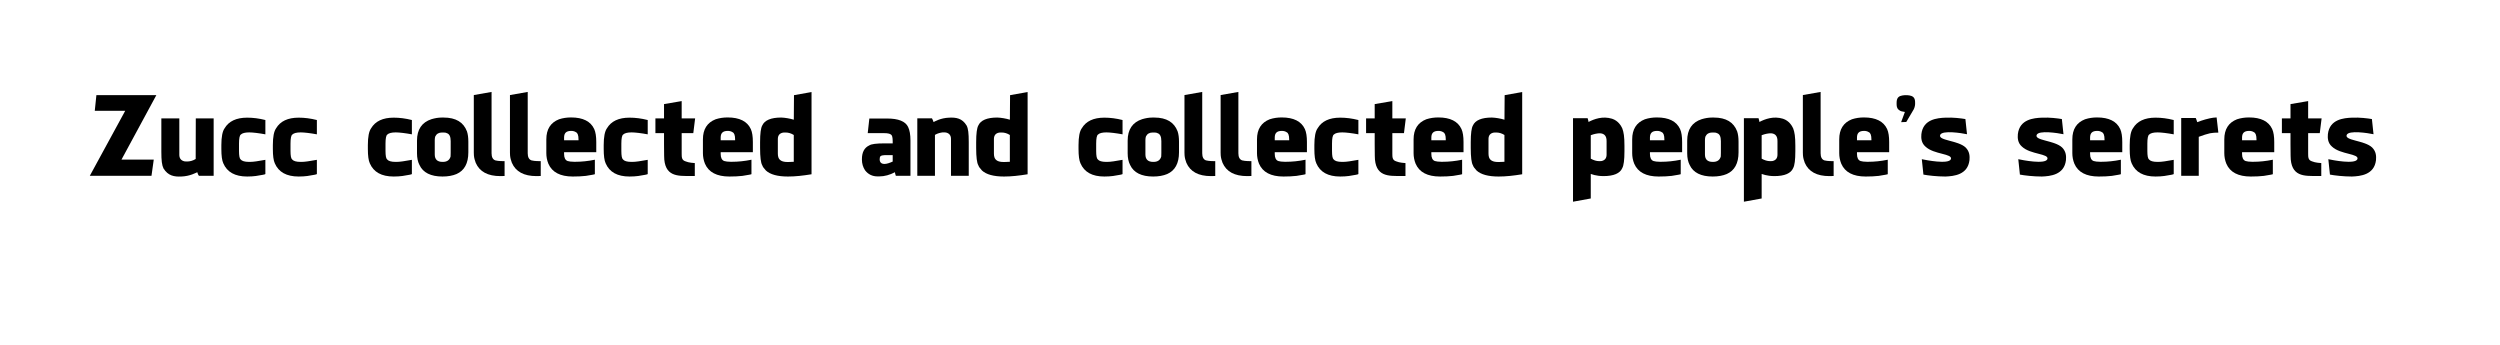 <?xml version="1.0" encoding="UTF-8" standalone="no"?>
<!-- Created with Inkscape (http://www.inkscape.org/) -->

<svg
   xmlns:dc="http://purl.org/dc/elements/1.1/"
   xmlns:cc="http://creativecommons.org/ns#"
   xmlns:rdf="http://www.w3.org/1999/02/22-rdf-syntax-ns#"
   xmlns:svg="http://www.w3.org/2000/svg"
   xmlns="http://www.w3.org/2000/svg"
   xmlns:sodipodi="http://sodipodi.sourceforge.net/DTD/sodipodi-0.dtd"
   xmlns:inkscape="http://www.inkscape.org/namespaces/inkscape"
   width="210mm"
   height="29mm"
   viewBox="0 0 210 29"
   version="1.1"
   id="svg17715"
   sodipodi:docname="text9.svg"
   inkscape:version="0.92.2 (5c3e80d, 2017-08-06)">
  <defs
     id="defs17709" />
  <sodipodi:namedview
     id="base"
     pagecolor="#ffffff"
     bordercolor="#666666"
     borderopacity="1.0"
     inkscape:pageopacity="0.0"
     inkscape:pageshadow="2"
     inkscape:zoom="0.35"
     inkscape:cx="-91.577789"
     inkscape:cy="102.85714"
     inkscape:document-units="mm"
     inkscape:current-layer="layer1"
     showgrid="false"
     inkscape:pagecheckerboard="true"
     inkscape:window-width="1009"
     inkscape:window-height="717"
     inkscape:window-x="296"
     inkscape:window-y="112"
     inkscape:window-maximized="0" />
  <g
     inkscape:label="Layer 1"
     inkscape:groupmode="layer"
     id="layer1"
     transform="translate(0,-268)">
    <g
       aria-label="Zucc collected and collected people's secrets"
       transform="matrix(0.226,0,0,0.226,7.017,253.107)"
       style="font-style:normal;font-variant:normal;font-weight:normal;font-stretch:normal;font-size:40px;line-height:1.25;font-family:'Facebook Letter Faces';-inkscape-font-specification:'Facebook Letter Faces, Normal';font-variant-ligatures:normal;font-variant-caps:normal;font-variant-numeric:normal;font-feature-settings:normal;text-align:start;letter-spacing:0px;word-spacing:0px;writing-mode:lr-tb;text-anchor:start;opacity:1;fill:#000000;fill-opacity:1;stroke:none"
       id="flowRoot17641">
      <path
         d="m 25.259,131.229 0.84,-6 h -12 l 12.96,-23.96 h -22.28 l -0.6,5.8 h 11.32 l -13.16,24.16 z"
         style=""
         id="path9526" />
      <path
         d="m 29.724,128.509 c 1.72,2.76 4,3.12 6.64,3 3.24,-0.12 5.4,-1.4 5.92,-1.6 0.12,0.44 0.24,0.68 0.36,0.96 l 0.24,0.36 h 5.48 v -21.32 h -6.64 l -0.04,15.08 c -1.08,0.68 -2.12,0.88 -2.88,0.92 -0.44,0.04 -0.88,0 -1.28,-0.04 -1.28,-0.28 -1.92,-1.12 -1.92,-2.44 v -13.52 h -6.68 v 12.32 c 0,3.36 0.2,5.04 0.8,6.28 z"
         style=""
         id="path9528" />
      <path
         d="m 60.828,109.629 c -4.04,0 -6.84,1.32 -8.4,3.96 -0.8,1.12 -1.2,3.2 -1.2,6.24 v 1.44 c 0,2.52 0.24,4.28 0.72,5.32 1.4,3.28 4.36,4.92 8.88,4.92 1.24,0 2.32,-0.08 3.24,-0.2 2.36,-0.36 3.52,-0.6 3.52,-0.72 v -5.28 h -0.04 c -2.6,0.48 -4.44,0.76 -5.6,0.76 h -0.48 c -1.56,0 -2.6,-0.32 -3.08,-0.92 -0.4,-0.32 -0.6,-1.36 -0.6,-3.16 v -2.72 c 0,-1.96 0.24,-3.08 0.68,-3.36 0.52,-0.52 1.56,-0.8 3.12,-0.8 1.32,0 3.64,0.28 6,0.72 v -5.32 c -2.36,-0.6 -4.6,-0.88 -6.76,-0.88 z"
         style=""
         id="path9530" />
      <path
         d="m 79.969,109.629 c -4.04,0 -6.84,1.32 -8.4,3.96 -0.8,1.12 -1.2,3.2 -1.2,6.24 v 1.44 c 0,2.52 0.24,4.28 0.72,5.32 1.4,3.28 4.36,4.92 8.88,4.92 1.24,0 2.32,-0.08 3.24,-0.2 2.36,-0.36 3.52,-0.6 3.52,-0.72 v -5.28 h -0.04 c -2.6,0.48 -4.44,0.76 -5.6,0.76 h -0.48 c -1.56,0 -2.6,-0.32 -3.08,-0.92 -0.4,-0.32 -0.6,-1.36 -0.6,-3.16 v -2.72 c 0,-1.96 0.24,-3.08 0.68,-3.36 0.52,-0.52 1.56,-0.8 3.12,-0.8 1.32,0 3.64,0.28 6,0.72 v -5.32 c -2.36,-0.6 -4.6,-0.88 -6.76,-0.88 z"
         style=""
         id="path9532" />
      <path
         d="m 115.281,109.629 c -4.04,0 -6.84,1.32 -8.4,3.96 -0.8,1.12 -1.2,3.2 -1.2,6.24 v 1.44 c 0,2.52 0.24,4.28 0.72,5.32 1.4,3.28 4.36,4.92 8.88,4.92 1.24,0 2.32,-0.08 3.24,-0.2 2.36,-0.36 3.52,-0.6 3.52,-0.72 v -5.28 h -0.04 c -2.6,0.48 -4.44,0.76 -5.6,0.76 h -0.48 c -1.56,0 -2.6,-0.32 -3.08,-0.92 -0.4,-0.32 -0.6,-1.36 -0.6,-3.16 v -2.72 c 0,-1.96 0.24,-3.08 0.68,-3.36 0.52,-0.52 1.56,-0.8 3.12,-0.8 1.32,0 3.64,0.28 6,0.72 v -5.32 c -2.36,-0.6 -4.6,-0.88 -6.76,-0.88 z"
         style=""
         id="path9534" />
      <path
         d="m 142.502,114.709 c -1.28,-3.36 -4.08,-5.12 -8.68,-5.12 h -0.64 c -1.4,0 -2.6,0.24 -3.84,0.6 -3.6,1.16 -5.4,3.84 -5.4,8 v 4.68 c 0,1.76 0.32,3.2 0.92,4.36 1.32,2.84 4.2,4.28 8.56,4.28 2.04,0 3.76,-0.32 5.2,-0.92 2.92,-1.28 4.4,-3.96 4.4,-8.08 v -3.92 c 0,-1.52 -0.16,-2.8 -0.52,-3.88 z m -6.04,3.64 v 4.36 c 0,0.6 -0.04,1 -0.04,1.36 -0.36,1.32 -1.32,2 -2.84,2 h -0.16 c -1.92,0 -2.88,-0.92 -2.88,-2.76 v -5.36 c 0,-0.6 0.08,-1 0.2,-1.36 0.48,-0.96 1.32,-1.44 2.48,-1.44 h 0.52 c 0.48,0 0.92,0.04 1.28,0.24 0.96,0.28 1.44,1.28 1.44,2.96 z"
         style=""
         id="path9536" />
      <path
         d="m 151.656,100.069 -6.6,1.16 v 21.12 0.28 c 0,0.32 0,0.68 0.04,1.04 0.08,0.92 0.32,1.84 0.68,2.76 1.44,3.28 4.48,4.92 9.12,4.92 0.6,0 1,0 1.6,-0.04 v -5.52 c -0.28,0 -2.28,0.04 -3.44,-0.28 -0.92,-0.32 -1.4,-1.2 -1.4,-2.64 v -0.8 z"
         style=""
         id="path9538" />
      <path
         d="m 165.094,100.069 -6.6,1.16 v 21.12 0.28 c 0,0.32 0,0.68 0.04,1.04 0.08,0.92 0.32,1.84 0.68,2.76 1.44,3.28 4.48,4.92 9.12,4.92 0.6,0 1,0 1.6,-0.04 v -5.52 c -0.28,0 -2.28,0.04 -3.44,-0.28 -0.92,-0.32 -1.4,-1.2 -1.4,-2.64 v -0.8 z"
         style=""
         id="path9540" />
      <path
         d="m 189.811,113.869 c -1.32,-2.88 -4.2,-4.32 -8.6,-4.32 -1.56,0 -3,0.2 -4.48,0.68 -3.16,1.24 -4.72,3.72 -4.72,7.48 v 5.12 c 0,1.32 0.24,2.64 0.76,3.92 1.36,3.16 4.4,4.76 9.08,4.76 1.8,0 3.44,-0.08 4.84,-0.24 2.24,-0.36 3.36,-0.56 3.36,-0.64 v -5.36 h -0.04 c -2.52,0.52 -4.92,0.76 -7.2,0.76 h -0.52 c -1.08,0 -1.76,-0.12 -2.36,-0.28 -0.88,-0.32 -1.32,-1.2 -1.32,-2.64 v -0.64 h 11.96 v -0.12 -3.68 c 0,-2.04 -0.24,-3.64 -0.76,-4.8 z m -5.84,3.8 v 0.36 h -5.36 v -1 c 0,-1.64 0.76,-2.48 2.64,-2.48 0.68,0 1.28,0.16 1.76,0.48 0.64,0.28 0.96,1.16 0.96,2.64 z"
         style=""
         id="path9542" />
      <path
         d="m 202.938,109.629 c -4.04,0 -6.84,1.32 -8.4,3.96 -0.8,1.12 -1.2,3.2 -1.2,6.24 v 1.44 c 0,2.52 0.24,4.28 0.72,5.32 1.4,3.28 4.36,4.92 8.88,4.92 1.24,0 2.32,-0.08 3.24,-0.2 2.36,-0.36 3.52,-0.6 3.52,-0.72 v -5.28 h -0.04 c -2.6,0.48 -4.44,0.76 -5.6,0.76 h -0.48 c -1.56,0 -2.6,-0.32 -3.08,-0.92 -0.4,-0.32 -0.6,-1.36 -0.6,-3.16 v -2.72 c 0,-1.96 0.24,-3.08 0.68,-3.36 0.52,-0.52 1.56,-0.8 3.12,-0.8 1.32,0 3.64,0.28 6,0.72 v -5.32 c -2.36,-0.6 -4.6,-0.88 -6.76,-0.88 z"
         style=""
         id="path9544" />
      <path
         d="m 227.198,126.509 c -0.2,0 -2.28,-0.12 -3.44,-0.64 -1.44,-0.44 -1.44,-1.52 -1.44,-2.92 v -7.56 6.08 -6.08 h 4.32 l 0.68,-5.48 h -5 v -6.44 l -6.56,1.12 v 5.32 h -3.2 v 5.48 h 3.2 v 4.08 c 0,2.08 0.04,4.24 0.04,4.36 0,7.88 5.16,7.48 9.84,7.48 h 1.56 z"
         style=""
         id="path9546" />
      <path
         d="m 248.014,113.869 c -1.32,-2.88 -4.2,-4.32 -8.6,-4.32 -1.56,0 -3,0.2 -4.48,0.68 -3.16,1.24 -4.72,3.72 -4.72,7.48 v 5.12 c 0,1.32 0.24,2.64 0.76,3.92 1.36,3.16 4.4,4.76 9.08,4.76 1.8,0 3.44,-0.08 4.84,-0.24 2.24,-0.36 3.36,-0.56 3.36,-0.64 v -5.36 h -0.04 c -2.52,0.52 -4.92,0.76 -7.2,0.76 h -0.52 c -1.08,0 -1.76,-0.12 -2.36,-0.28 -0.88,-0.32 -1.32,-1.2 -1.32,-2.64 v -0.64 h 11.96 v -0.12 -3.68 c 0,-2.04 -0.24,-3.64 -0.76,-4.8 z m -5.84,3.8 v 0.36 h -5.36 v -1 c 0,-1.64 0.76,-2.48 2.64,-2.48 0.68,0 1.28,0.16 1.76,0.48 0.64,0.28 0.96,1.16 0.96,2.64 z"
         style=""
         id="path9548" />
      <path
         d="m 251.461,118.749 v 2.12 c 0,3.44 0.28,5.6 0.8,6.44 0.16,0.52 0.6,1.16 1.36,1.96 1.6,1.48 4.32,2.24 8.2,2.24 2.72,0 5.56,-0.32 8.76,-0.84 v -30.56 l -6.52,1.16 c -0.04,2.04 -0.04,3.76 -0.04,5.24 0,2.52 -0.04,4.8 -0.04,3.88 -1.4,-0.44 -3.28,-0.76 -4.68,-0.8 -3.8,0 -6.16,1 -7.04,2.96 -0.52,0.92 -0.8,2.96 -0.8,6.2 z m 6.6,4.2 v -5.36 c 0,-1.36 0.64,-2.16 1.92,-2.4 l 0.48,-0.04 h 0.48 c 1.08,0 2.08,0.32 3.04,0.92 v 9.96 l -1.92,0.08 h -0.44 c -1.92,0 -3.04,-0.6 -3.4,-1.84 -0.12,-0.44 -0.16,-0.84 -0.16,-1.32 z"
         style=""
         id="path9550" />
      <path
         d="m 306.469,113.069 c -1,-2.08 -3.6,-3.12 -7.8,-3.12 h -6.6 l -0.6,5.44 h 6.16 c 1.16,0 2,0.16 2.48,0.52 0.44,0.24 0.64,1.08 0.64,2.56 v 0.72 h -3.08 c -3,0 -4.88,0.24 -5.64,0.76 -1.8,0.84 -2.72,2.52 -2.72,5.12 v 0.16 c 0,1.48 0.4,2.8 1.16,3.96 1.16,1.52 2.72,2.28 4.68,2.28 h 0.56 c 2.04,0 3.96,-0.56 5.88,-1.56 0.04,0.32 0.08,0.64 0.2,0.92 0.04,0.12 0.08,0.28 0.12,0.4 h 5.44 v -13.12 c 0,-2.12 -0.28,-3.8 -0.88,-5.04 z m -5.72,10.48 v 2.4 c -1.16,0.52 -2.2,0.88 -3.04,0.88 -1.2,0 -1.8,-0.6 -1.8,-1.76 0,-0.56 0.12,-0.92 0.32,-1.12 0.28,-0.28 1.04,-0.4 2.32,-0.4 z"
         style=""
         id="path9552" />
      <path
         d="m 328.218,112.549 c -1.64,-2.72 -3.92,-3.04 -6.48,-2.92 -3.24,0.12 -5.36,1.44 -5.8,1.64 -0.12,-0.44 -0.28,-0.72 -0.4,-1 l -0.2,-0.4 h -5.44 v 21.36 h 6.56 v -15.2 c 1.08,-0.64 2.04,-0.8 2.8,-0.92 0.44,-0.04 0.88,0 1.28,0.04 1.24,0.28 1.88,1.08 1.88,2.4 v 13.68 h 6.6 v -12.48 c 0,-3.32 -0.2,-5.08 -0.8,-6.2 z"
         style=""
         id="path9554" />
      <path
         d="m 331.773,118.749 v 2.12 c 0,3.44 0.28,5.6 0.8,6.44 0.16,0.52 0.6,1.16 1.36,1.96 1.6,1.48 4.32,2.24 8.2,2.24 2.72,0 5.56,-0.32 8.76,-0.84 v -30.56 l -6.52,1.16 c -0.04,2.04 -0.04,3.76 -0.04,5.24 0,2.52 -0.04,4.8 -0.04,3.88 -1.4,-0.44 -3.28,-0.76 -4.68,-0.8 -3.8,0 -6.16,1 -7.04,2.96 -0.52,0.92 -0.8,2.96 -0.8,6.2 z m 6.6,4.2 v -5.36 c 0,-1.36 0.64,-2.16 1.92,-2.4 l 0.48,-0.04 h 0.48 c 1.08,0 2.08,0.32 3.04,0.92 v 9.96 l -1.92,0.08 h -0.44 c -1.92,0 -3.04,-0.6 -3.4,-1.84 -0.12,-0.44 -0.16,-0.84 -0.16,-1.32 z"
         style=""
         id="path9556" />
      <path
         d="m 379.422,109.629 c -4.04,0 -6.84,1.32 -8.4,3.96 -0.8,1.12 -1.2,3.2 -1.2,6.24 v 1.44 c 0,2.52 0.24,4.28 0.72,5.32 1.4,3.28 4.36,4.92 8.88,4.92 1.24,0 2.32,-0.08 3.24,-0.2 2.36,-0.36 3.52,-0.6 3.52,-0.72 v -5.28 h -0.04 c -2.6,0.48 -4.44,0.76 -5.6,0.76 h -0.48 c -1.56,0 -2.6,-0.32 -3.08,-0.92 -0.4,-0.32 -0.6,-1.36 -0.6,-3.16 v -2.72 c 0,-1.96 0.24,-3.08 0.68,-3.36 0.52,-0.52 1.56,-0.8 3.12,-0.8 1.32,0 3.64,0.28 6,0.72 v -5.32 c -2.36,-0.6 -4.6,-0.88 -6.76,-0.88 z"
         style=""
         id="path9558" />
      <path
         d="m 406.642,114.709 c -1.28,-3.36 -4.08,-5.12 -8.68,-5.12 h -0.64 c -1.4,0 -2.6,0.24 -3.84,0.6 -3.6,1.16 -5.4,3.84 -5.4,8 v 4.68 c 0,1.76 0.32,3.2 0.92,4.36 1.32,2.84 4.2,4.28 8.56,4.28 2.04,0 3.76,-0.32 5.2,-0.92 2.92,-1.28 4.4,-3.96 4.4,-8.08 v -3.92 c 0,-1.52 -0.16,-2.8 -0.52,-3.88 z m -6.04,3.64 v 4.36 c 0,0.6 -0.04,1 -0.04,1.36 -0.36,1.32 -1.32,2 -2.84,2 h -0.16 c -1.92,0 -2.88,-0.92 -2.88,-2.76 v -5.36 c 0,-0.6 0.08,-1 0.2,-1.36 0.48,-0.96 1.32,-1.44 2.48,-1.44 h 0.52 c 0.48,0 0.92,0.04 1.28,0.24 0.96,0.28 1.44,1.28 1.44,2.96 z"
         style=""
         id="path9560" />
      <path
         d="m 415.797,100.069 -6.6,1.16 v 21.12 0.28 c 0,0.32 0,0.68 0.04,1.04 0.08,0.92 0.32,1.84 0.68,2.76 1.44,3.28 4.48,4.92 9.12,4.92 0.6,0 1,0 1.6,-0.04 v -5.52 c -0.28,0 -2.28,0.04 -3.44,-0.28 -0.92,-0.32 -1.4,-1.2 -1.4,-2.64 v -0.8 z"
         style=""
         id="path9562" />
      <path
         d="m 429.234,100.069 -6.6,1.16 v 21.12 0.28 c 0,0.32 0,0.68 0.04,1.04 0.08,0.92 0.32,1.84 0.68,2.76 1.44,3.28 4.48,4.92 9.12,4.92 0.6,0 1,0 1.6,-0.04 v -5.52 c -0.28,0 -2.28,0.04 -3.44,-0.28 -0.92,-0.32 -1.4,-1.2 -1.4,-2.64 v -0.8 z"
         style=""
         id="path9564" />
      <path
         d="m 453.952,113.869 c -1.32,-2.88 -4.2,-4.32 -8.6,-4.32 -1.56,0 -3,0.2 -4.48,0.68 -3.16,1.24 -4.72,3.72 -4.72,7.48 v 5.12 c 0,1.32 0.24,2.64 0.76,3.92 1.36,3.16 4.4,4.76 9.08,4.76 1.8,0 3.44,-0.08 4.84,-0.24 2.24,-0.36 3.36,-0.56 3.36,-0.64 v -5.36 h -0.04 c -2.52,0.52 -4.92,0.76 -7.2,0.76 h -0.52 c -1.08,0 -1.76,-0.12 -2.36,-0.28 -0.88,-0.32 -1.32,-1.2 -1.32,-2.64 v -0.64 h 11.96 v -0.12 -3.68 c 0,-2.04 -0.24,-3.64 -0.76,-4.8 z m -5.84,3.8 v 0.36 h -5.36 v -1 c 0,-1.64 0.76,-2.48 2.64,-2.48 0.68,0 1.28,0.16 1.76,0.48 0.64,0.28 0.96,1.16 0.96,2.64 z"
         style=""
         id="path9566" />
      <path
         d="m 467.078,109.629 c -4.04,0 -6.84,1.32 -8.4,3.96 -0.8,1.12 -1.2,3.2 -1.2,6.24 v 1.44 c 0,2.52 0.24,4.28 0.72,5.32 1.4,3.28 4.36,4.92 8.88,4.92 1.24,0 2.32,-0.08 3.24,-0.2 2.36,-0.36 3.52,-0.6 3.52,-0.72 v -5.28 h -0.04 c -2.6,0.48 -4.44,0.76 -5.6,0.76 h -0.48 c -1.56,0 -2.6,-0.32 -3.08,-0.92 -0.4,-0.32 -0.6,-1.36 -0.6,-3.16 v -2.72 c 0,-1.96 0.24,-3.08 0.68,-3.36 0.52,-0.52 1.56,-0.8 3.12,-0.8 1.32,0 3.64,0.28 6,0.72 v -5.32 c -2.36,-0.6 -4.6,-0.88 -6.76,-0.88 z"
         style=""
         id="path9568" />
      <path
         d="m 491.339,126.509 c -0.2,0 -2.28,-0.12 -3.44,-0.64 -1.44,-0.44 -1.44,-1.52 -1.44,-2.92 v -7.56 6.08 -6.08 h 4.32 l 0.68,-5.48 h -5 v -6.44 l -6.56,1.12 v 5.32 h -3.2 v 5.48 h 3.2 v 4.08 c 0,2.08 0.04,4.24 0.04,4.36 0,7.88 5.16,7.48 9.84,7.48 h 1.56 z"
         style=""
         id="path9570" />
      <path
         d="m 512.155,113.869 c -1.32,-2.88 -4.2,-4.32 -8.6,-4.32 -1.56,0 -3,0.2 -4.48,0.68 -3.16,1.24 -4.72,3.72 -4.72,7.48 v 5.12 c 0,1.32 0.24,2.64 0.76,3.92 1.36,3.16 4.4,4.76 9.08,4.76 1.8,0 3.44,-0.08 4.84,-0.24 2.24,-0.36 3.36,-0.56 3.36,-0.64 v -5.36 h -0.04 c -2.52,0.52 -4.92,0.76 -7.2,0.76 h -0.52 c -1.08,0 -1.76,-0.12 -2.36,-0.28 -0.88,-0.32 -1.32,-1.2 -1.32,-2.64 v -0.64 h 11.96 v -0.12 -3.68 c 0,-2.04 -0.24,-3.64 -0.76,-4.8 z m -5.84,3.8 v 0.36 h -5.36 v -1 c 0,-1.64 0.76,-2.48 2.64,-2.48 0.68,0 1.28,0.16 1.76,0.48 0.64,0.28 0.96,1.16 0.96,2.64 z"
         style=""
         id="path9572" />
      <path
         d="m 515.601,118.749 v 2.12 c 0,3.44 0.28,5.6 0.8,6.44 0.16,0.52 0.6,1.16 1.36,1.96 1.6,1.48 4.32,2.24 8.2,2.24 2.72,0 5.56,-0.32 8.76,-0.84 v -30.56 l -6.52,1.16 c -0.04,2.04 -0.04,3.76 -0.04,5.24 0,2.52 -0.04,4.8 -0.04,3.88 -1.4,-0.44 -3.28,-0.76 -4.68,-0.8 -3.8,0 -6.16,1 -7.04,2.96 -0.52,0.92 -0.8,2.96 -0.8,6.2 z m 6.6,4.2 v -5.36 c 0,-1.36 0.64,-2.16 1.92,-2.4 l 0.48,-0.04 h 0.48 c 1.08,0 2.08,0.32 3.04,0.92 v 9.96 l -1.92,0.08 h -0.44 c -1.92,0 -3.04,-0.6 -3.4,-1.84 -0.12,-0.44 -0.16,-0.84 -0.16,-1.32 z"
         style=""
         id="path9574" />
      <path
         d="m 553.61,110.309 v 4.56 26 l 6.6,-1.2 v -8.4 -0.72 c 0.4,0.16 0.84,0.28 1.32,0.4 0.84,0.2 2,0.4 3.4,0.4 3.8,0 6.16,-1 7,-3 0.52,-0.92 0.8,-2.96 0.8,-6.2 v -2.08 c 0,-3.44 -0.28,-5.04 -0.8,-6.44 -0.44,-0.96 -1.48,-2.84 -3.8,-3.6 -3.52,-1.08 -6.68,0.12 -8.76,1.2 -0.04,-0.28 -0.08,-0.6 -0.2,-0.96 -0.04,-0.12 -0.08,-0.28 -0.12,-0.44 h -5.44 z m 6.6,14.56 v -8.72 c 0.68,-0.28 1.32,-0.4 1.76,-0.52 0.28,-0.04 0.52,-0.08 0.72,-0.12 1.76,-0.28 2.88,0.32 3.24,1.56 0.12,0.32 0.16,0.76 0.16,1.32 v 4.96 c 0,1.32 -0.6,2.12 -1.84,2.4 l -0.56,0.04 h -0.4 c -0.96,0 -2,-0.32 -3.08,-0.92 z"
         style=""
         id="path9576" />
      <path
         d="m 593.405,113.869 c -1.32,-2.88 -4.2,-4.32 -8.6,-4.32 -1.56,0 -3,0.2 -4.48,0.68 -3.16,1.24 -4.72,3.72 -4.72,7.48 v 5.12 c 0,1.32 0.24,2.64 0.76,3.92 1.36,3.16 4.4,4.76 9.08,4.76 1.8,0 3.44,-0.08 4.84,-0.24 2.24,-0.36 3.36,-0.56 3.36,-0.64 v -5.36 h -0.04 c -2.52,0.52 -4.92,0.76 -7.2,0.76 h -0.52 c -1.08,0 -1.76,-0.12 -2.36,-0.28 -0.88,-0.32 -1.32,-1.2 -1.32,-2.64 v -0.64 h 11.96 v -0.12 -3.68 c 0,-2.04 -0.24,-3.64 -0.76,-4.8 z m -5.84,3.8 v 0.36 h -5.36 v -1 c 0,-1.64 0.76,-2.48 2.64,-2.48 0.68,0 1.28,0.16 1.76,0.48 0.64,0.28 0.96,1.16 0.96,2.64 z"
         style=""
         id="path9578" />
      <path
         d="m 614.611,114.709 c -1.28,-3.36 -4.08,-5.12 -8.68,-5.12 h -0.64 c -1.4,0 -2.6,0.24 -3.84,0.6 -3.6,1.16 -5.4,3.84 -5.4,8 v 4.68 c 0,1.76 0.32,3.2 0.92,4.36 1.32,2.84 4.2,4.28 8.56,4.28 2.04,0 3.76,-0.32 5.2,-0.92 2.92,-1.28 4.4,-3.96 4.4,-8.08 v -3.92 c 0,-1.52 -0.16,-2.8 -0.52,-3.88 z m -6.04,3.64 v 4.36 c 0,0.6 -0.04,1 -0.04,1.36 -0.36,1.32 -1.32,2 -2.84,2 h -0.16 c -1.92,0 -2.88,-0.92 -2.88,-2.76 v -5.36 c 0,-0.6 0.08,-1 0.2,-1.36 0.48,-0.96 1.32,-1.44 2.48,-1.44 h 0.52 c 0.48,0 0.92,0.04 1.28,0.24 0.96,0.28 1.44,1.28 1.44,2.96 z"
         style=""
         id="path9580" />
      <path
         d="m 617.126,110.309 v 4.56 26 l 6.6,-1.2 v -8.4 -0.72 c 0.4,0.16 0.84,0.28 1.32,0.4 0.84,0.2 2,0.4 3.4,0.4 3.8,0 6.16,-1 7,-3 0.52,-0.92 0.8,-2.96 0.8,-6.2 v -2.08 c 0,-3.44 -0.28,-5.04 -0.8,-6.44 -0.44,-0.96 -1.48,-2.84 -3.8,-3.6 -3.52,-1.08 -6.68,0.12 -8.76,1.2 -0.04,-0.28 -0.08,-0.6 -0.2,-0.96 -0.04,-0.12 -0.08,-0.28 -0.12,-0.44 h -5.44 z m 6.6,14.56 v -8.72 c 0.68,-0.28 1.32,-0.4 1.76,-0.52 0.28,-0.04 0.52,-0.08 0.72,-0.12 1.76,-0.28 2.88,0.32 3.24,1.56 0.12,0.32 0.16,0.76 0.16,1.32 v 4.96 c 0,1.32 -0.6,2.12 -1.84,2.4 l -0.56,0.04 h -0.4 c -0.96,0 -2,-0.32 -3.08,-0.92 z"
         style=""
         id="path9582" />
      <path
         d="m 645.641,100.069 -6.6,1.16 v 21.12 0.28 c 0,0.32 0,0.68 0.04,1.04 0.08,0.92 0.32,1.84 0.68,2.76 1.44,3.28 4.48,4.92 9.12,4.92 0.6,0 1,0 1.6,-0.04 v -5.52 c -0.28,0 -2.28,0.04 -3.44,-0.28 -0.92,-0.32 -1.4,-1.2 -1.4,-2.64 v -0.8 z"
         style=""
         id="path9584" />
      <path
         d="m 670.358,113.869 c -1.32,-2.88 -4.2,-4.32 -8.6,-4.32 -1.56,0 -3,0.2 -4.48,0.68 -3.16,1.24 -4.72,3.72 -4.72,7.48 v 5.12 c 0,1.32 0.24,2.64 0.76,3.92 1.36,3.16 4.4,4.76 9.08,4.76 1.8,0 3.44,-0.08 4.84,-0.24 2.24,-0.36 3.36,-0.56 3.36,-0.64 v -5.36 h -0.04 c -2.52,0.52 -4.92,0.76 -7.2,0.76 h -0.52 c -1.08,0 -1.76,-0.12 -2.36,-0.28 -0.88,-0.32 -1.32,-1.2 -1.32,-2.64 v -0.64 h 11.96 v -0.12 -3.68 c 0,-2.04 -0.24,-3.64 -0.76,-4.8 z m -5.84,3.8 v 0.36 h -5.36 v -1 c 0,-1.64 0.76,-2.48 2.64,-2.48 0.68,0 1.28,0.16 1.76,0.48 0.64,0.28 0.96,1.16 0.96,2.64 z"
         style=""
         id="path9586" />
      <path
         d="m 680.244,106.549 c 0.08,-0.16 0.16,-0.36 0.24,-0.56 0.12,-0.36 0.28,-0.88 0.28,-1.64 0,-0.92 0,-1.84 -0.76,-2.44 -0.68,-0.56 -1.92,-0.64 -2.68,-0.64 -0.68,0 -2.04,0.12 -2.64,0.64 -0.76,0.6 -0.8,1.52 -0.8,2.44 0,0.92 0.04,1.76 0.8,2.36 0.6,0.6 1.52,0.68 2.28,0.8 l -1.4,3.8 1.92,-0.08 z"
         style=""
         id="path9588" />
      <path
         d="m 700.972,125.429 c 0.12,-1.48 0.08,-3.2 -1.44,-4.72 -2.84,-2.68 -10.36,-2.52 -9.44,-4.68 0.76,-1.8 7.92,-0.68 9.96,-0.24 l -0.6,-5.64 c -1.64,-0.28 -4.48,-0.64 -7.36,-0.52 -3.08,0.12 -8.36,0.56 -9,6.12 -0.12,1.4 -0.08,3.24 1.52,4.64 3.16,3 10.24,2.56 9.44,4.68 -0.84,2 -9.32,0.32 -10.8,0 l 0.6,5.72 c 1.64,0.32 5,0.72 8.16,0.72 3.12,-0.12 8.32,-0.6 8.96,-6.08 z"
         style=""
         id="path9590" />
      <path
         d="m 736.831,125.429 c 0.12,-1.48 0.08,-3.2 -1.44,-4.72 -2.84,-2.68 -10.36,-2.52 -9.44,-4.68 0.76,-1.8 7.92,-0.68 9.96,-0.24 l -0.6,-5.64 c -1.64,-0.28 -4.48,-0.64 -7.36,-0.52 -3.08,0.12 -8.36,0.56 -9,6.12 -0.12,1.4 -0.08,3.24 1.52,4.64 3.16,3 10.24,2.56 9.44,4.68 -0.84,2 -9.32,0.32 -10.8,0 l 0.6,5.72 c 1.64,0.32 5,0.72 8.16,0.72 3.12,-0.12 8.32,-0.6 8.96,-6.08 z"
         style=""
         id="path9592" />
      <path
         d="m 756.999,113.869 c -1.32,-2.88 -4.2,-4.32 -8.6,-4.32 -1.56,0 -3,0.2 -4.48,0.68 -3.16,1.24 -4.72,3.72 -4.72,7.48 v 5.12 c 0,1.32 0.24,2.64 0.76,3.92 1.36,3.16 4.4,4.76 9.08,4.76 1.8,0 3.44,-0.08 4.84,-0.24 2.24,-0.36 3.36,-0.56 3.36,-0.64 v -5.36 h -0.04 c -2.52,0.52 -4.92,0.76 -7.2,0.76 h -0.52 c -1.08,0 -1.76,-0.12 -2.36,-0.28 -0.88,-0.32 -1.32,-1.2 -1.32,-2.64 v -0.64 h 11.96 v -0.12 -3.68 c 0,-2.04 -0.24,-3.64 -0.76,-4.8 z m -5.84,3.8 v 0.36 h -5.36 v -1 c 0,-1.64 0.76,-2.48 2.64,-2.48 0.68,0 1.28,0.16 1.76,0.48 0.64,0.28 0.96,1.16 0.96,2.64 z"
         style=""
         id="path9594" />
      <path
         d="m 770.125,109.629 c -4.04,0 -6.84,1.32 -8.4,3.96 -0.8,1.12 -1.2,3.2 -1.2,6.24 v 1.44 c 0,2.52 0.24,4.28 0.72,5.32 1.4,3.28 4.36,4.92 8.88,4.92 1.24,0 2.32,-0.08 3.24,-0.2 2.36,-0.36 3.52,-0.6 3.52,-0.72 v -5.28 h -0.04 c -2.6,0.48 -4.44,0.76 -5.6,0.76 h -0.48 c -1.56,0 -2.6,-0.32 -3.08,-0.92 -0.4,-0.32 -0.6,-1.36 -0.6,-3.16 v -2.72 c 0,-1.96 0.24,-3.08 0.68,-3.36 0.52,-0.52 1.56,-0.8 3.12,-0.8 1.32,0 3.64,0.28 6,0.72 v -5.32 c -2.36,-0.6 -4.6,-0.88 -6.76,-0.88 z"
         style=""
         id="path9596" />
      <path
         d="m 790.306,109.869 c -1.24,0.28 -2.24,0.56 -3.16,0.88 -0.76,0.28 -1,0.36 -1.52,0.56 -0.12,-0.44 -0.24,-0.8 -0.36,-1.08 -0.08,-0.16 -0.16,-0.32 -0.2,-0.48 h -5.4 v 21.48 h 6.52 v -13.4 -1.08 c 1.76,-0.64 3.08,-1.08 4.04,-1.28 l 0.44,-0.08 c 0.52,-0.12 2,-0.24 2.8,-0.2 l -0.64,-5.64 c -0.84,0.04 -1.68,0.12 -2.52,0.32 z"
         style=""
         id="path9598" />
      <path
         d="m 813.483,113.869 c -1.32,-2.88 -4.2,-4.32 -8.6,-4.32 -1.56,0 -3,0.2 -4.48,0.68 -3.16,1.24 -4.72,3.72 -4.72,7.48 v 5.12 c 0,1.32 0.24,2.64 0.76,3.92 1.36,3.16 4.4,4.76 9.08,4.76 1.8,0 3.44,-0.08 4.84,-0.24 2.24,-0.36 3.36,-0.56 3.36,-0.64 v -5.36 h -0.04 c -2.52,0.52 -4.92,0.76 -7.2,0.76 h -0.52 c -1.08,0 -1.76,-0.12 -2.36,-0.28 -0.88,-0.32 -1.32,-1.2 -1.32,-2.64 v -0.64 h 11.96 v -0.12 -3.68 c 0,-2.04 -0.24,-3.64 -0.76,-4.8 z m -5.84,3.8 v 0.36 h -5.36 v -1 c 0,-1.64 0.76,-2.48 2.64,-2.48 0.68,0 1.28,0.16 1.76,0.48 0.64,0.28 0.96,1.16 0.96,2.64 z"
         style=""
         id="path9600" />
      <path
         d="m 831.729,126.509 c -0.2,0 -2.28,-0.12 -3.44,-0.64 -1.44,-0.44 -1.44,-1.52 -1.44,-2.92 v -7.56 6.08 -6.08 h 4.32 l 0.68,-5.48 h -5 v -6.44 l -6.56,1.12 v 5.32 h -3.2 v 5.48 h 3.2 v 4.08 c 0,2.08 0.04,4.24 0.04,4.36 0,7.88 5.16,7.48 9.84,7.48 h 1.56 z"
         style=""
         id="path9602" />
      <path
         d="m 852.066,125.429 c 0.12,-1.48 0.08,-3.2 -1.44,-4.72 -2.84,-2.68 -10.36,-2.52 -9.44,-4.68 0.76,-1.8 7.92,-0.68 9.96,-0.24 l -0.6,-5.64 c -1.64,-0.28 -4.48,-0.64 -7.36,-0.52 -3.08,0.12 -8.36,0.56 -9,6.12 -0.12,1.4 -0.08,3.24 1.52,4.64 3.16,3 10.24,2.56 9.44,4.68 -0.84,2 -9.32,0.32 -10.8,0 l 0.6,5.72 c 1.64,0.32 5,0.72 8.16,0.72 3.12,-0.12 8.32,-0.6 8.96,-6.08 z"
         style=""
         id="path9604" />
    </g>
  </g>
</svg>
